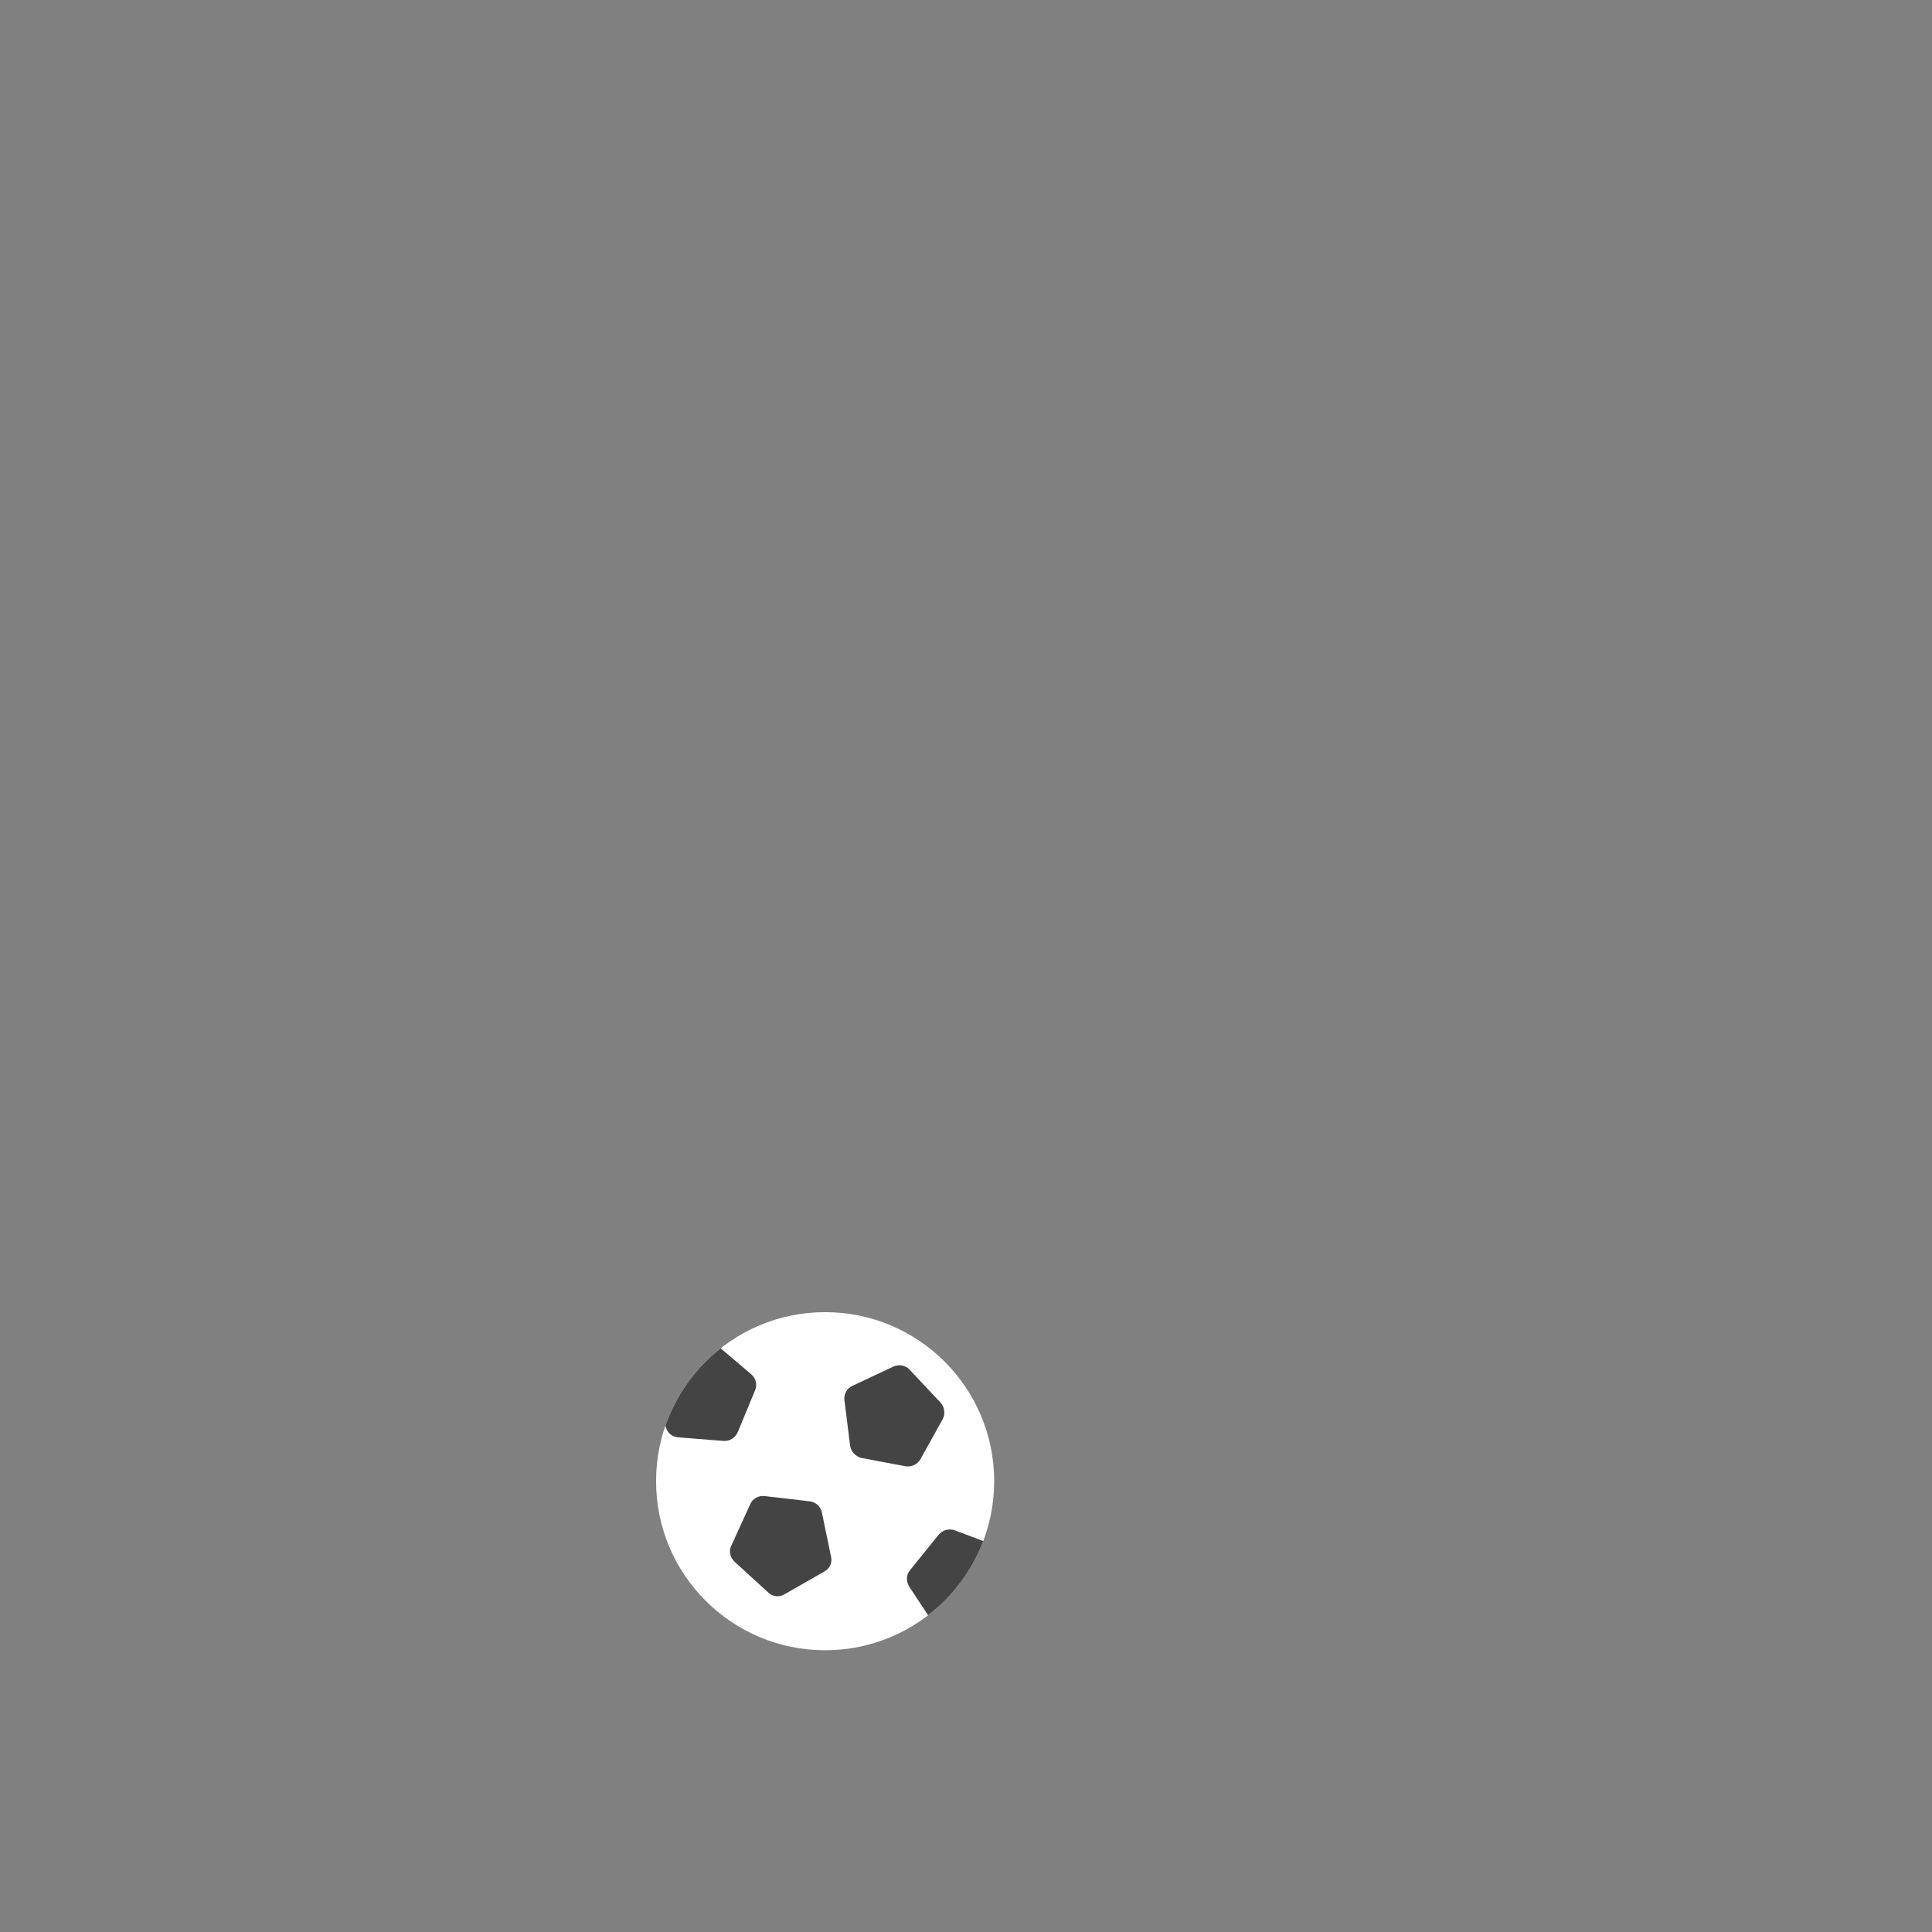 <svg version="1.1" id="Layer_1" xmlns="http://www.w3.org/2000/svg" xmlns:xlink="http://www.w3.org/1999/xlink" x="0px" y="0px"
	 viewBox="0 0 480 480" style="enable-background:new 0 0 480 480;" xml:space="preserve">
<rect x="0" y="0" width="480" height="480" fill="#808080" stroke="none"/>
<style type="text/css">
	.st19{fill:#FFFFFF;}
	.st38{fill:#444444;}
</style>
<circle class="st19" cx="205" cy="368" r="42"/>
<g>
	<defs>
		<circle id="SVGID_15_" cx="205" cy="368" r="42"/>
	</defs>
	<clipPath id="SVGID_2_">
		<use xlink:href="#SVGID_15_"  style="overflow:visible;"/>
	</clipPath>
	<g style="clip-path:url(#SVGID_2_);">
		<path class="st38" d="M165.4,354.5l-2.7-11c-0.4-1.5,0.3-3,1.6-3.8l9.6-5.9c1.3-0.8,3-0.7,4.1,0.3l8.6,7.3c1.2,1,1.6,2.6,1,4
			l-4.3,10.4c-0.6,1.4-2,2.3-3.5,2.2l-11.3-0.9C167,357,165.8,356,165.4,354.5z"/>
		<path class="st38" d="M211.2,359.1l-1.4-11.2c-0.2-1.5,0.6-3,2-3.6l10.2-4.8c1.4-0.6,3-0.3,4,0.8l7.7,8.2c1,1.1,1.2,2.8,0.5,4.1
			l-5.5,9.9c-0.7,1.3-2.2,2-3.7,1.8l-11.1-2.1C212.5,361.8,211.4,360.6,211.2,359.1z"/>
		<path class="st38" d="M232.1,403.6l-6.2-9.4c-0.8-1.3-0.8-2.9,0.2-4.1l7.1-8.8c1-1.2,2.6-1.6,4-1.1l10.6,4
			c1.4,0.5,2.3,1.9,2.3,3.5l-0.5,11.3c-0.1,1.5-1.1,2.8-2.6,3.2l-10.9,3C234.5,405.5,232.9,404.9,232.1,403.6z"/>
		<path class="st38" d="M204.7,390.5l-9.8,5.6c-1.3,0.8-3,0.6-4.1-0.5l-8.3-7.6c-1.1-1-1.5-2.7-0.8-4l4.7-10.3
			c0.6-1.4,2.1-2.2,3.6-2l11.2,1.3c1.5,0.2,2.7,1.3,3,2.8l2.3,11.1C206.8,388.3,206.1,389.8,204.7,390.5z"/>
	</g>
</g>
</svg>

